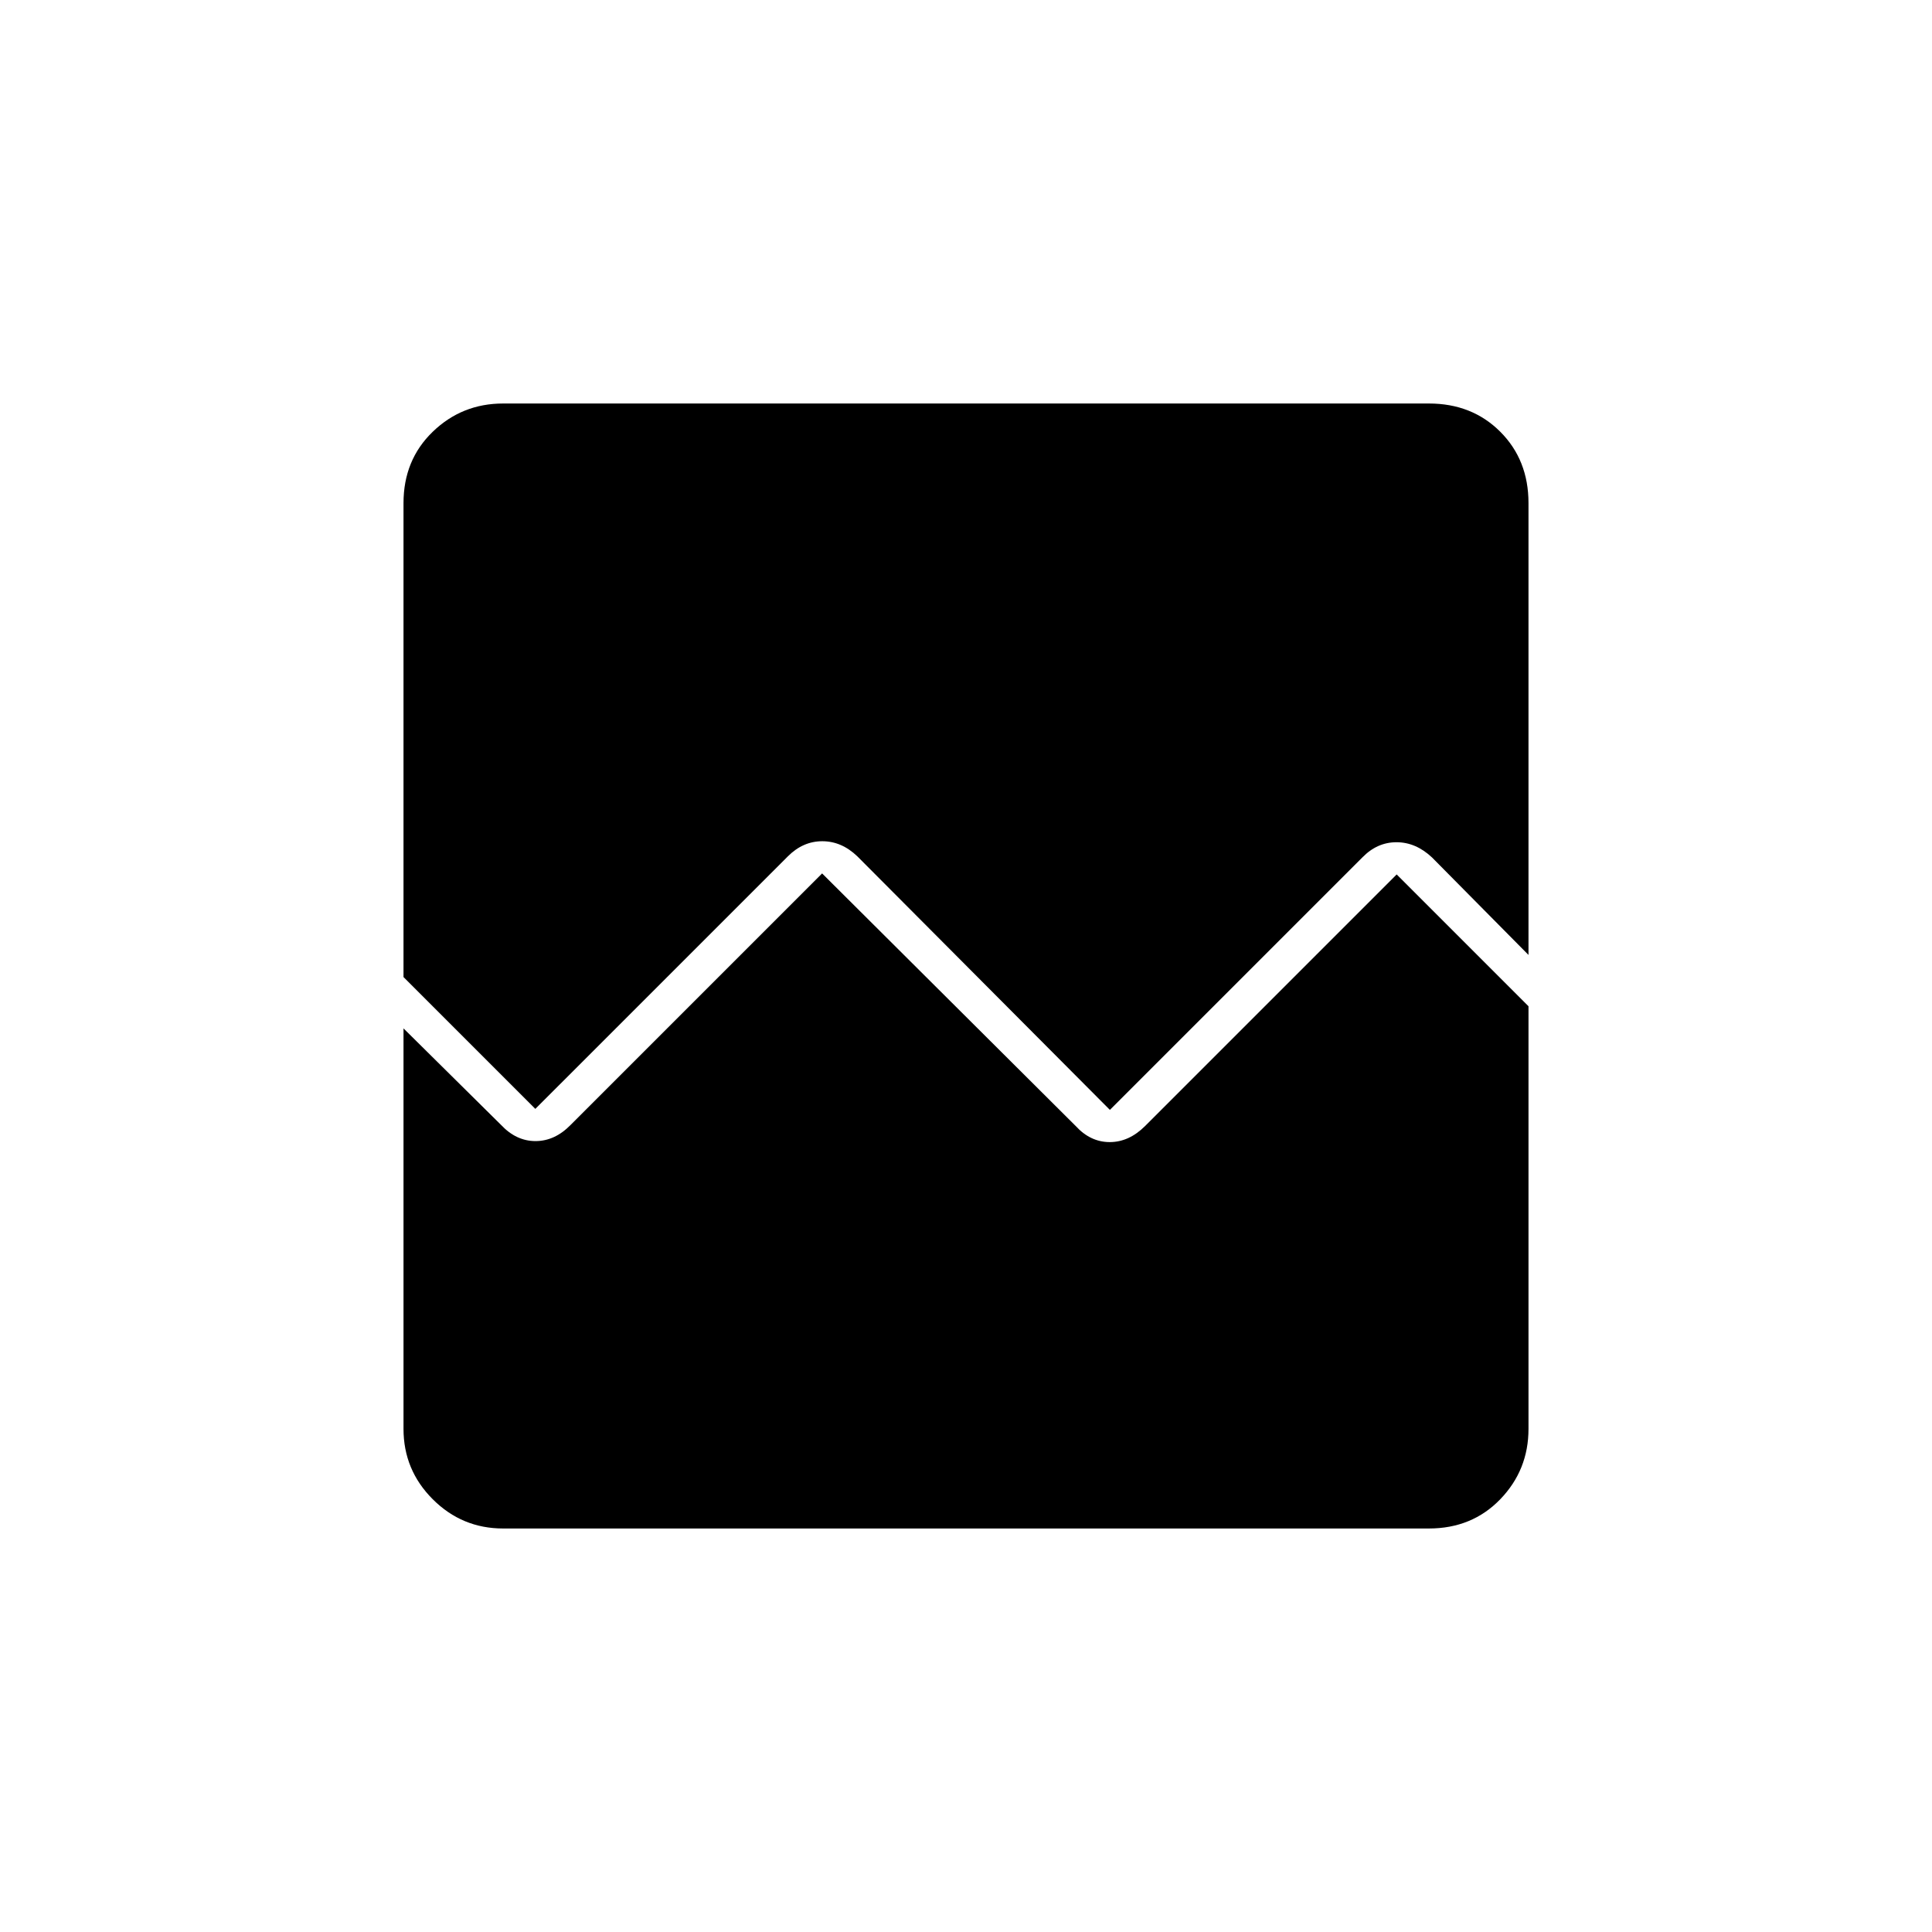 <svg xmlns="http://www.w3.org/2000/svg" height="20" viewBox="0 -960 960 960" width="20"><path d="M250-200.5q-20.44 0-34.97-14.53Q200.5-229.56 200.5-250v-199l48.46 47.96q7.54 8.04 17.13 8.04t17.41-8l125-125 126 125.5q7.32 8 16.91 8t17.59-8l125-125 65.5 65.5v210q0 20.44-14.03 34.97Q731.44-200.5 710-200.5H250Zm0-559h460q21.44 0 35.47 14.03Q759.5-731.44 759.5-710v224.5l-47.96-48.46q-8.04-7.54-17.63-7.54T677-534L551.5-408.5 426-534.5q-7.82-7.5-17.41-7.5t-17.09 7.5L266-409l-65.5-65.5V-710q0-21.44 14.53-35.47Q229.56-759.5 250-759.5Z"/></svg>